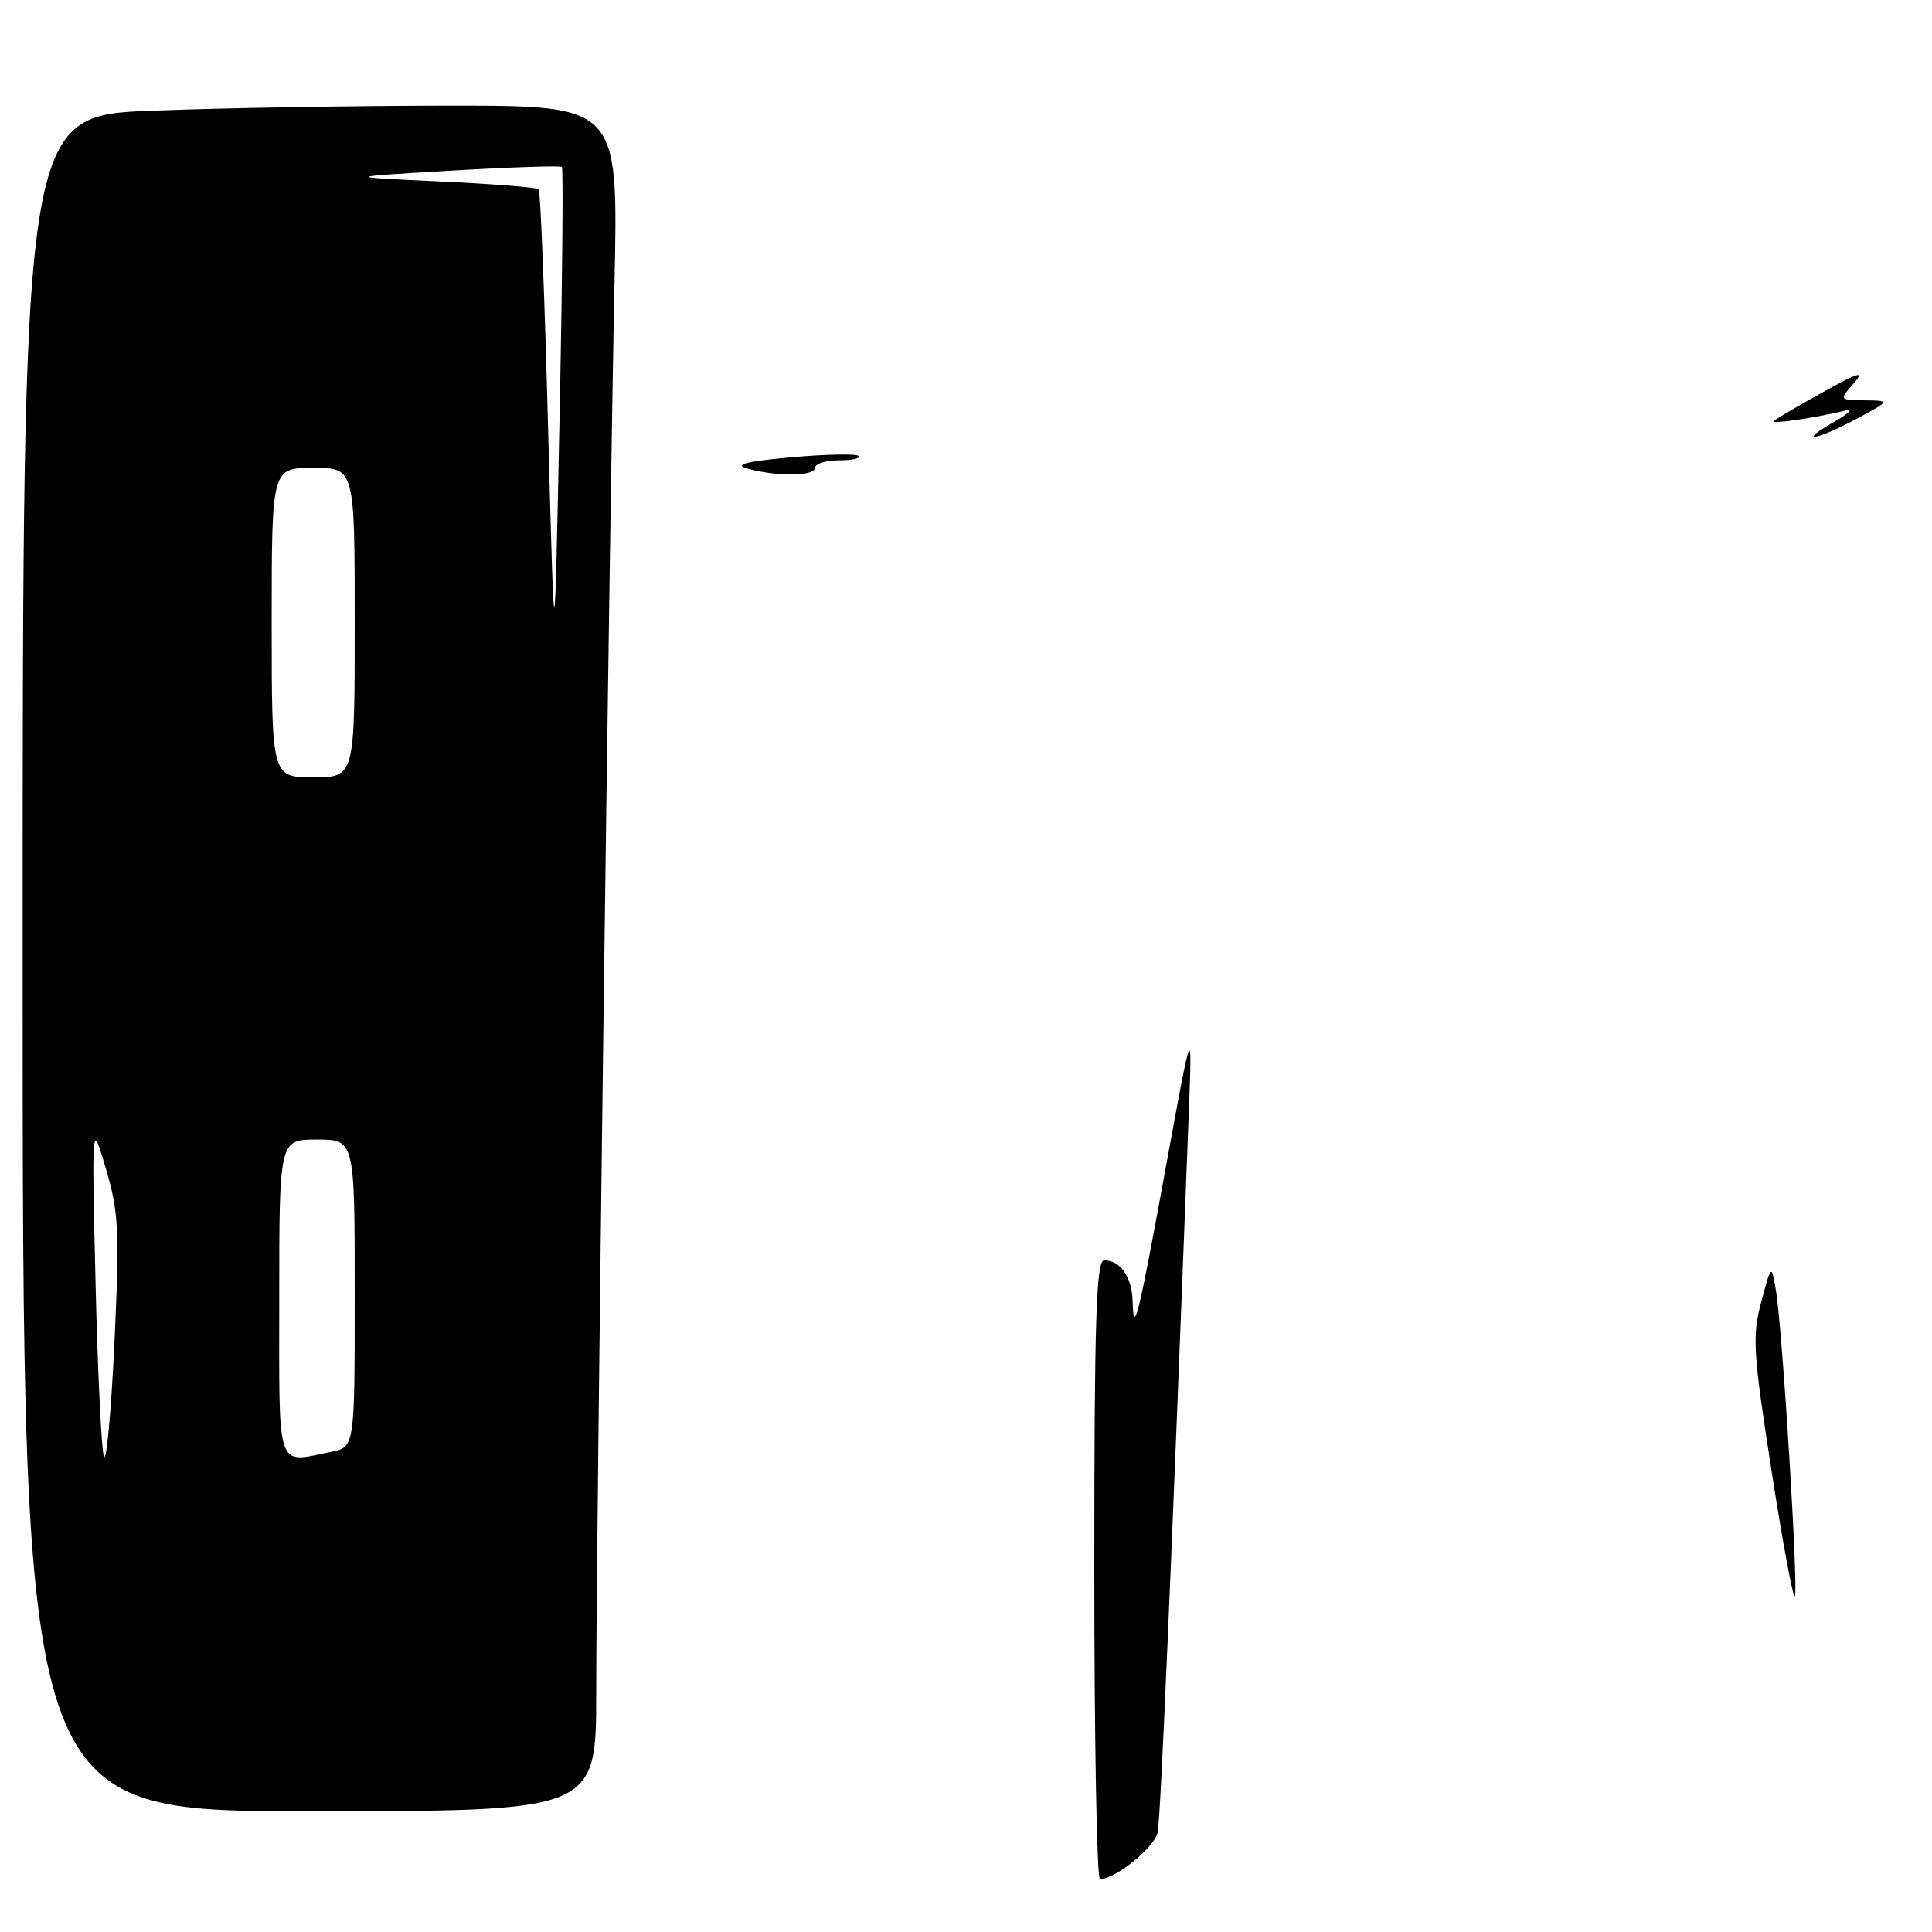 <?xml version="1.0" encoding="UTF-8" standalone="no"?>
<!DOCTYPE svg PUBLIC "-//W3C//DTD SVG 1.1//EN" "http://www.w3.org/Graphics/SVG/1.1/DTD/svg11.dtd" >
<svg xmlns="http://www.w3.org/2000/svg" xmlns:xlink="http://www.w3.org/1999/xlink" version="1.1" viewBox="0 0 256 256">
 <g >
 <path fill="currentColor"
d=" M 79.00 224.25 C 79.00 204.66 80.76 68.73 81.43 37.25 C 81.92 14.00 81.92 14.00 59.71 14.00 C 47.49 14.00 29.74 14.30 20.25 14.66 C 3.00 15.31 3.00 15.31 3.00 127.66 C 3.00 240.00 3.00 240.00 41.00 240.00 C 79.00 240.00 79.00 240.00 79.00 224.25 Z  M 145.00 208.00 C 145.00 175.03 145.25 167.00 146.30 167.00 C 148.46 167.00 150.00 169.22 150.08 172.45 C 150.20 177.19 150.83 174.65 154.53 154.37 C 157.98 135.50 157.98 135.50 157.52 147.50 C 155.12 209.92 153.78 240.87 153.40 242.78 C 153.00 244.78 147.82 248.99 145.75 249.00 C 145.34 249.00 145.00 230.55 145.00 208.00 Z  M 234.71 194.72 C 232.29 179.16 232.16 177.02 233.38 172.50 C 234.72 167.50 234.72 167.50 235.32 171.00 C 236.18 176.04 238.34 210.99 237.82 211.51 C 237.58 211.75 236.18 204.19 234.71 194.72 Z  M 99.00 62.08 C 97.21 61.56 98.86 61.14 104.84 60.60 C 109.43 60.19 113.44 60.11 113.76 60.42 C 114.07 60.74 112.91 61.00 111.17 61.00 C 109.43 61.00 108.00 61.45 108.00 62.00 C 108.00 63.13 102.79 63.17 99.00 62.08 Z  M 243.00 55.92 C 244.93 54.83 245.60 54.15 244.50 54.41 C 240.45 55.39 234.52 56.25 235.00 55.80 C 235.28 55.54 238.20 53.82 241.50 51.99 C 246.36 49.29 247.14 49.07 245.60 50.83 C 243.69 53.00 243.69 53.00 247.10 53.05 C 250.50 53.09 250.50 53.09 246.00 55.50 C 240.59 58.39 238.02 58.76 243.00 55.92 Z  M 13.77 193.00 C 13.44 192.18 12.94 181.82 12.66 170.00 C 12.15 148.50 12.15 148.50 14.05 154.93 C 15.74 160.68 15.86 163.14 15.16 177.93 C 14.73 187.04 14.11 193.82 13.77 193.00 Z  M 37.00 172.00 C 37.00 151.00 37.00 151.00 42.00 151.00 C 47.00 151.00 47.00 151.00 47.00 171.38 C 47.00 191.75 47.00 191.75 43.88 192.38 C 36.49 193.85 37.00 195.36 37.00 172.00 Z  M 36.00 82.50 C 36.00 62.00 36.00 62.00 41.50 62.00 C 47.00 62.00 47.00 62.00 47.00 82.50 C 47.00 103.00 47.00 103.00 41.50 103.00 C 36.00 103.00 36.00 103.00 36.00 82.50 Z  M 72.63 57.00 C 72.18 39.67 71.61 25.30 71.38 25.07 C 71.15 24.83 65.24 24.37 58.23 24.04 C 45.50 23.45 45.50 23.45 59.80 22.61 C 67.67 22.15 74.26 21.93 74.45 22.13 C 74.65 22.34 74.51 37.35 74.14 55.50 C 73.47 88.50 73.47 88.50 72.63 57.00 Z "/>
</g>
</svg>